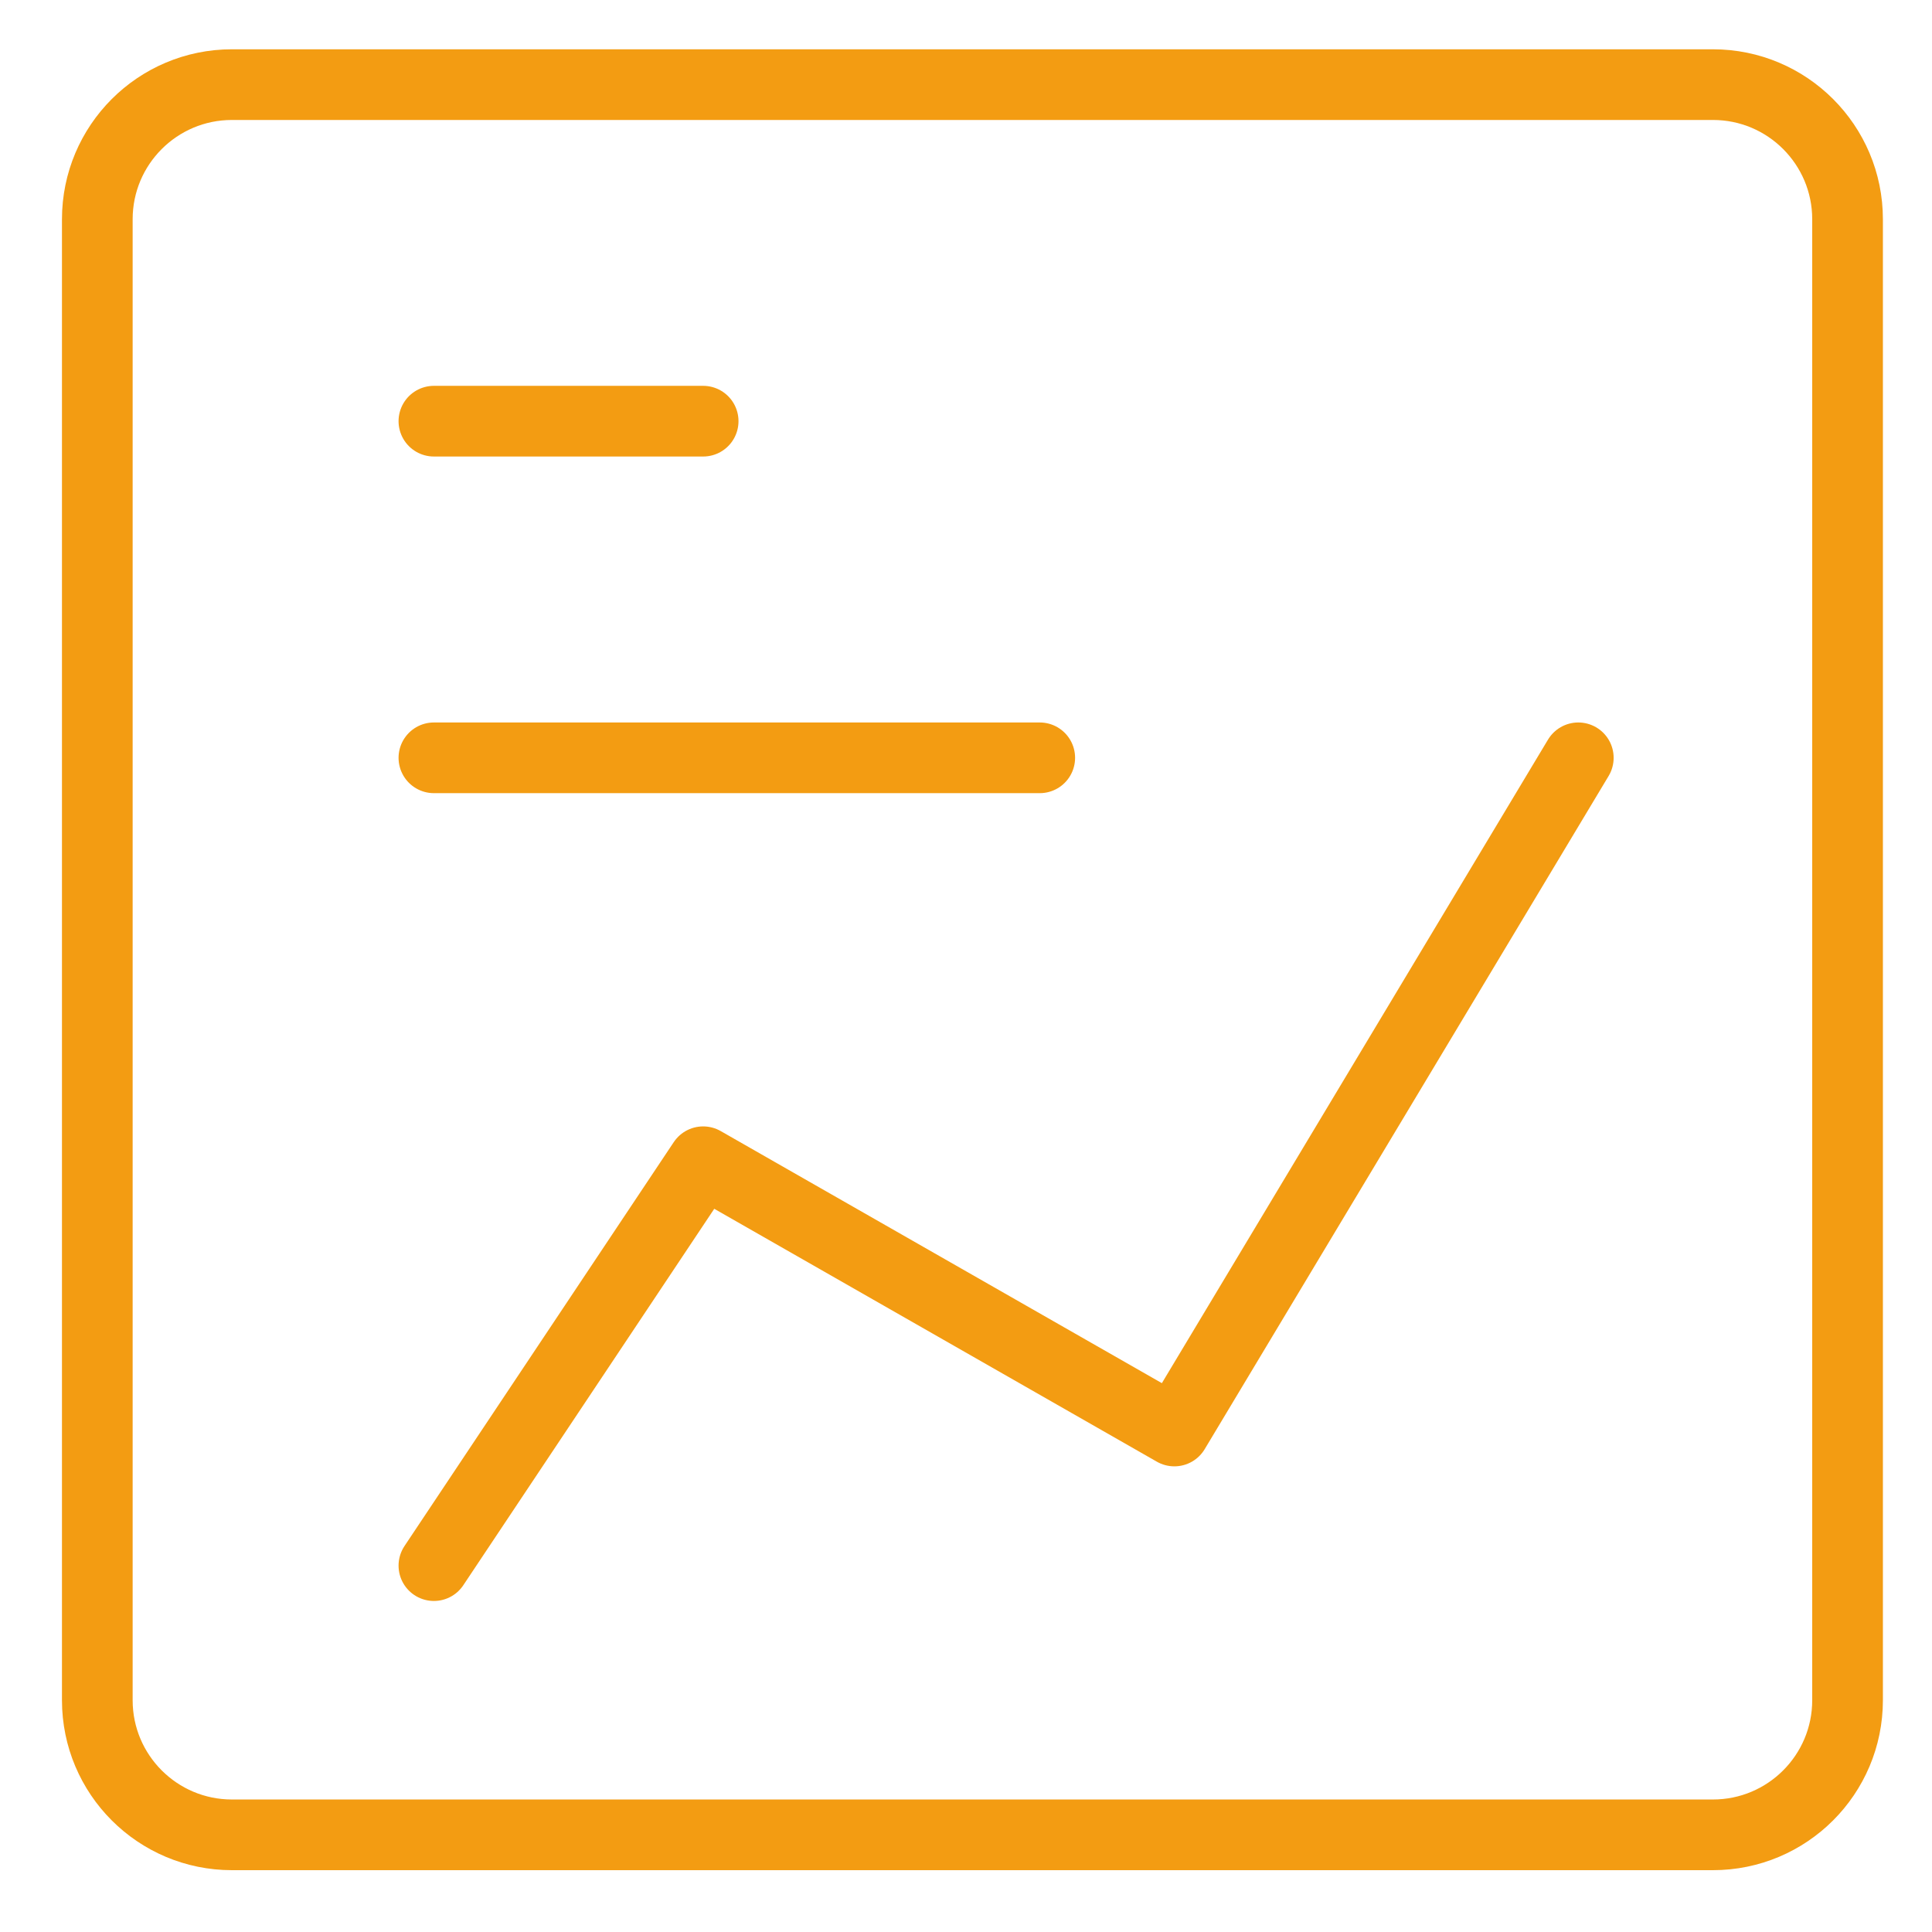 <svg width="41" height="41" viewBox="0 0 41 41" fill="none" xmlns="http://www.w3.org/2000/svg">
<path d="M4.922 38.938L36.351 38.938C37.929 38.938 39.208 37.659 39.208 36.081L39.208 4.653C39.208 3.075 37.929 1.796 36.351 1.796L4.922 1.796C3.344 1.796 2.065 3.075 2.065 4.653L2.065 36.081C2.065 37.659 3.344 38.938 4.922 38.938Z" stroke="#F39C12" stroke-width="1.5" stroke-linecap="round" stroke-linejoin="round"/>
<path d="M9.208 8.938H14.922" stroke="#F39C12" stroke-width="1.5" stroke-linecap="round" stroke-linejoin="round"/>
<path d="M9.208 16.082H22.065" stroke="#F39C12" stroke-width="1.5" stroke-linecap="round" stroke-linejoin="round"/>
<path d="M33.494 16.082L24.922 30.368L14.922 24.654L9.208 33.225" stroke="#F39C12" stroke-width="1.5" stroke-linecap="round" stroke-linejoin="round"/>
</svg>
